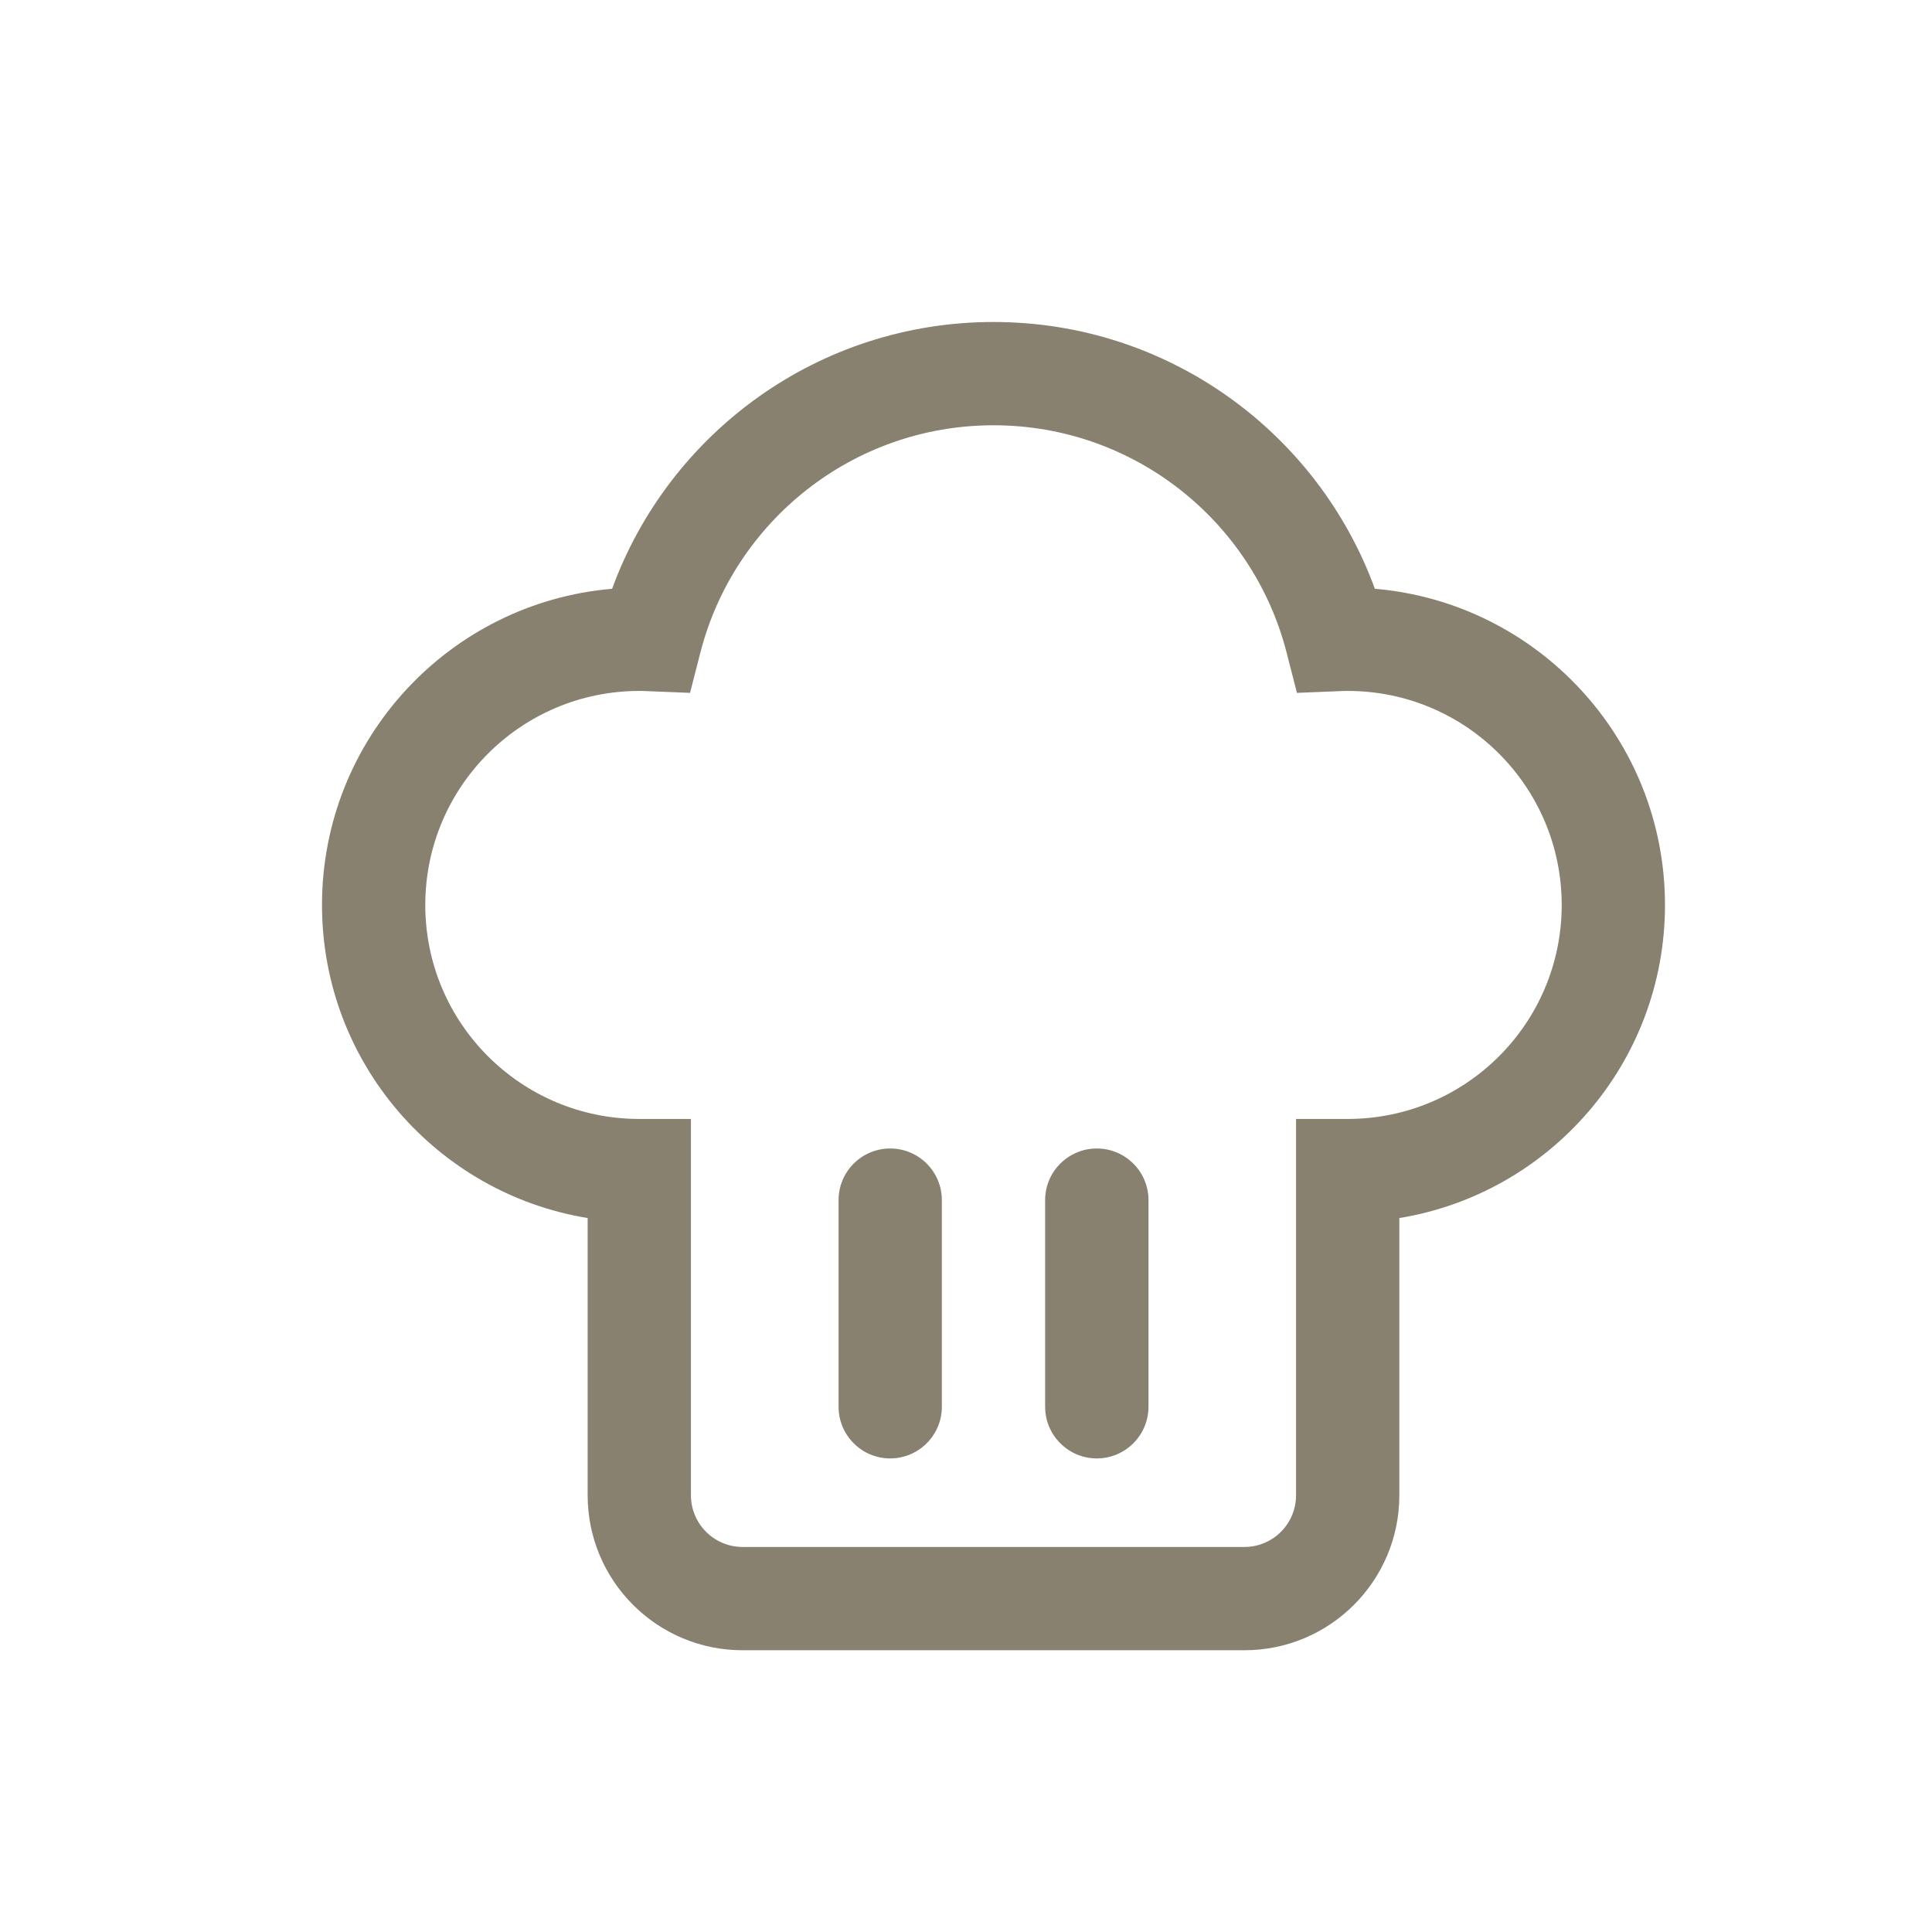 <svg width="24" height="24" viewBox="0 0 24 24" fill="none" xmlns="http://www.w3.org/2000/svg">
<path fill-rule="evenodd" clip-rule="evenodd" d="M12.342 5.283C10.59 5.283 9.117 6.482 8.701 8.104L8.572 8.607L8.053 8.586C8.016 8.584 7.979 8.583 7.942 8.583C6.474 8.583 5.283 9.774 5.283 11.242C5.283 12.71 6.473 13.9 7.942 13.9L8.583 13.9V18.575C8.583 18.929 8.871 19.217 9.225 19.217H15.458C15.813 19.217 16.1 18.929 16.1 18.575V13.9H16.742C18.21 13.9 19.4 12.71 19.4 11.242C19.4 9.774 18.21 8.583 16.742 8.583C16.704 8.583 16.667 8.584 16.63 8.586L16.111 8.607L15.982 8.104C15.566 6.482 14.093 5.283 12.342 5.283ZM7.604 7.314C8.309 5.381 10.163 4 12.342 4C14.52 4 16.374 5.381 17.079 7.314C19.098 7.486 20.683 9.179 20.683 11.242C20.683 13.2 19.255 14.825 17.383 15.131V18.575C17.383 19.638 16.521 20.5 15.458 20.5H9.225C8.162 20.5 7.3 19.638 7.3 18.575V15.131C5.428 14.825 4 13.2 4 11.242C4 9.179 5.585 7.486 7.604 7.314Z" fill="#888170"/>
<path fill-rule="evenodd" clip-rule="evenodd" d="M11.058 14.267C11.413 14.267 11.7 14.554 11.7 14.908V17.475C11.7 17.829 11.413 18.117 11.058 18.117C10.704 18.117 10.417 17.829 10.417 17.475V14.908C10.417 14.554 10.704 14.267 11.058 14.267Z" fill="#888170"/>
<path fill-rule="evenodd" clip-rule="evenodd" d="M13.625 14.267C13.979 14.267 14.267 14.554 14.267 14.908V17.475C14.267 17.829 13.979 18.117 13.625 18.117C13.271 18.117 12.983 17.829 12.983 17.475V14.908C12.983 14.554 13.271 14.267 13.625 14.267Z" fill="#888170"/>
</svg>
